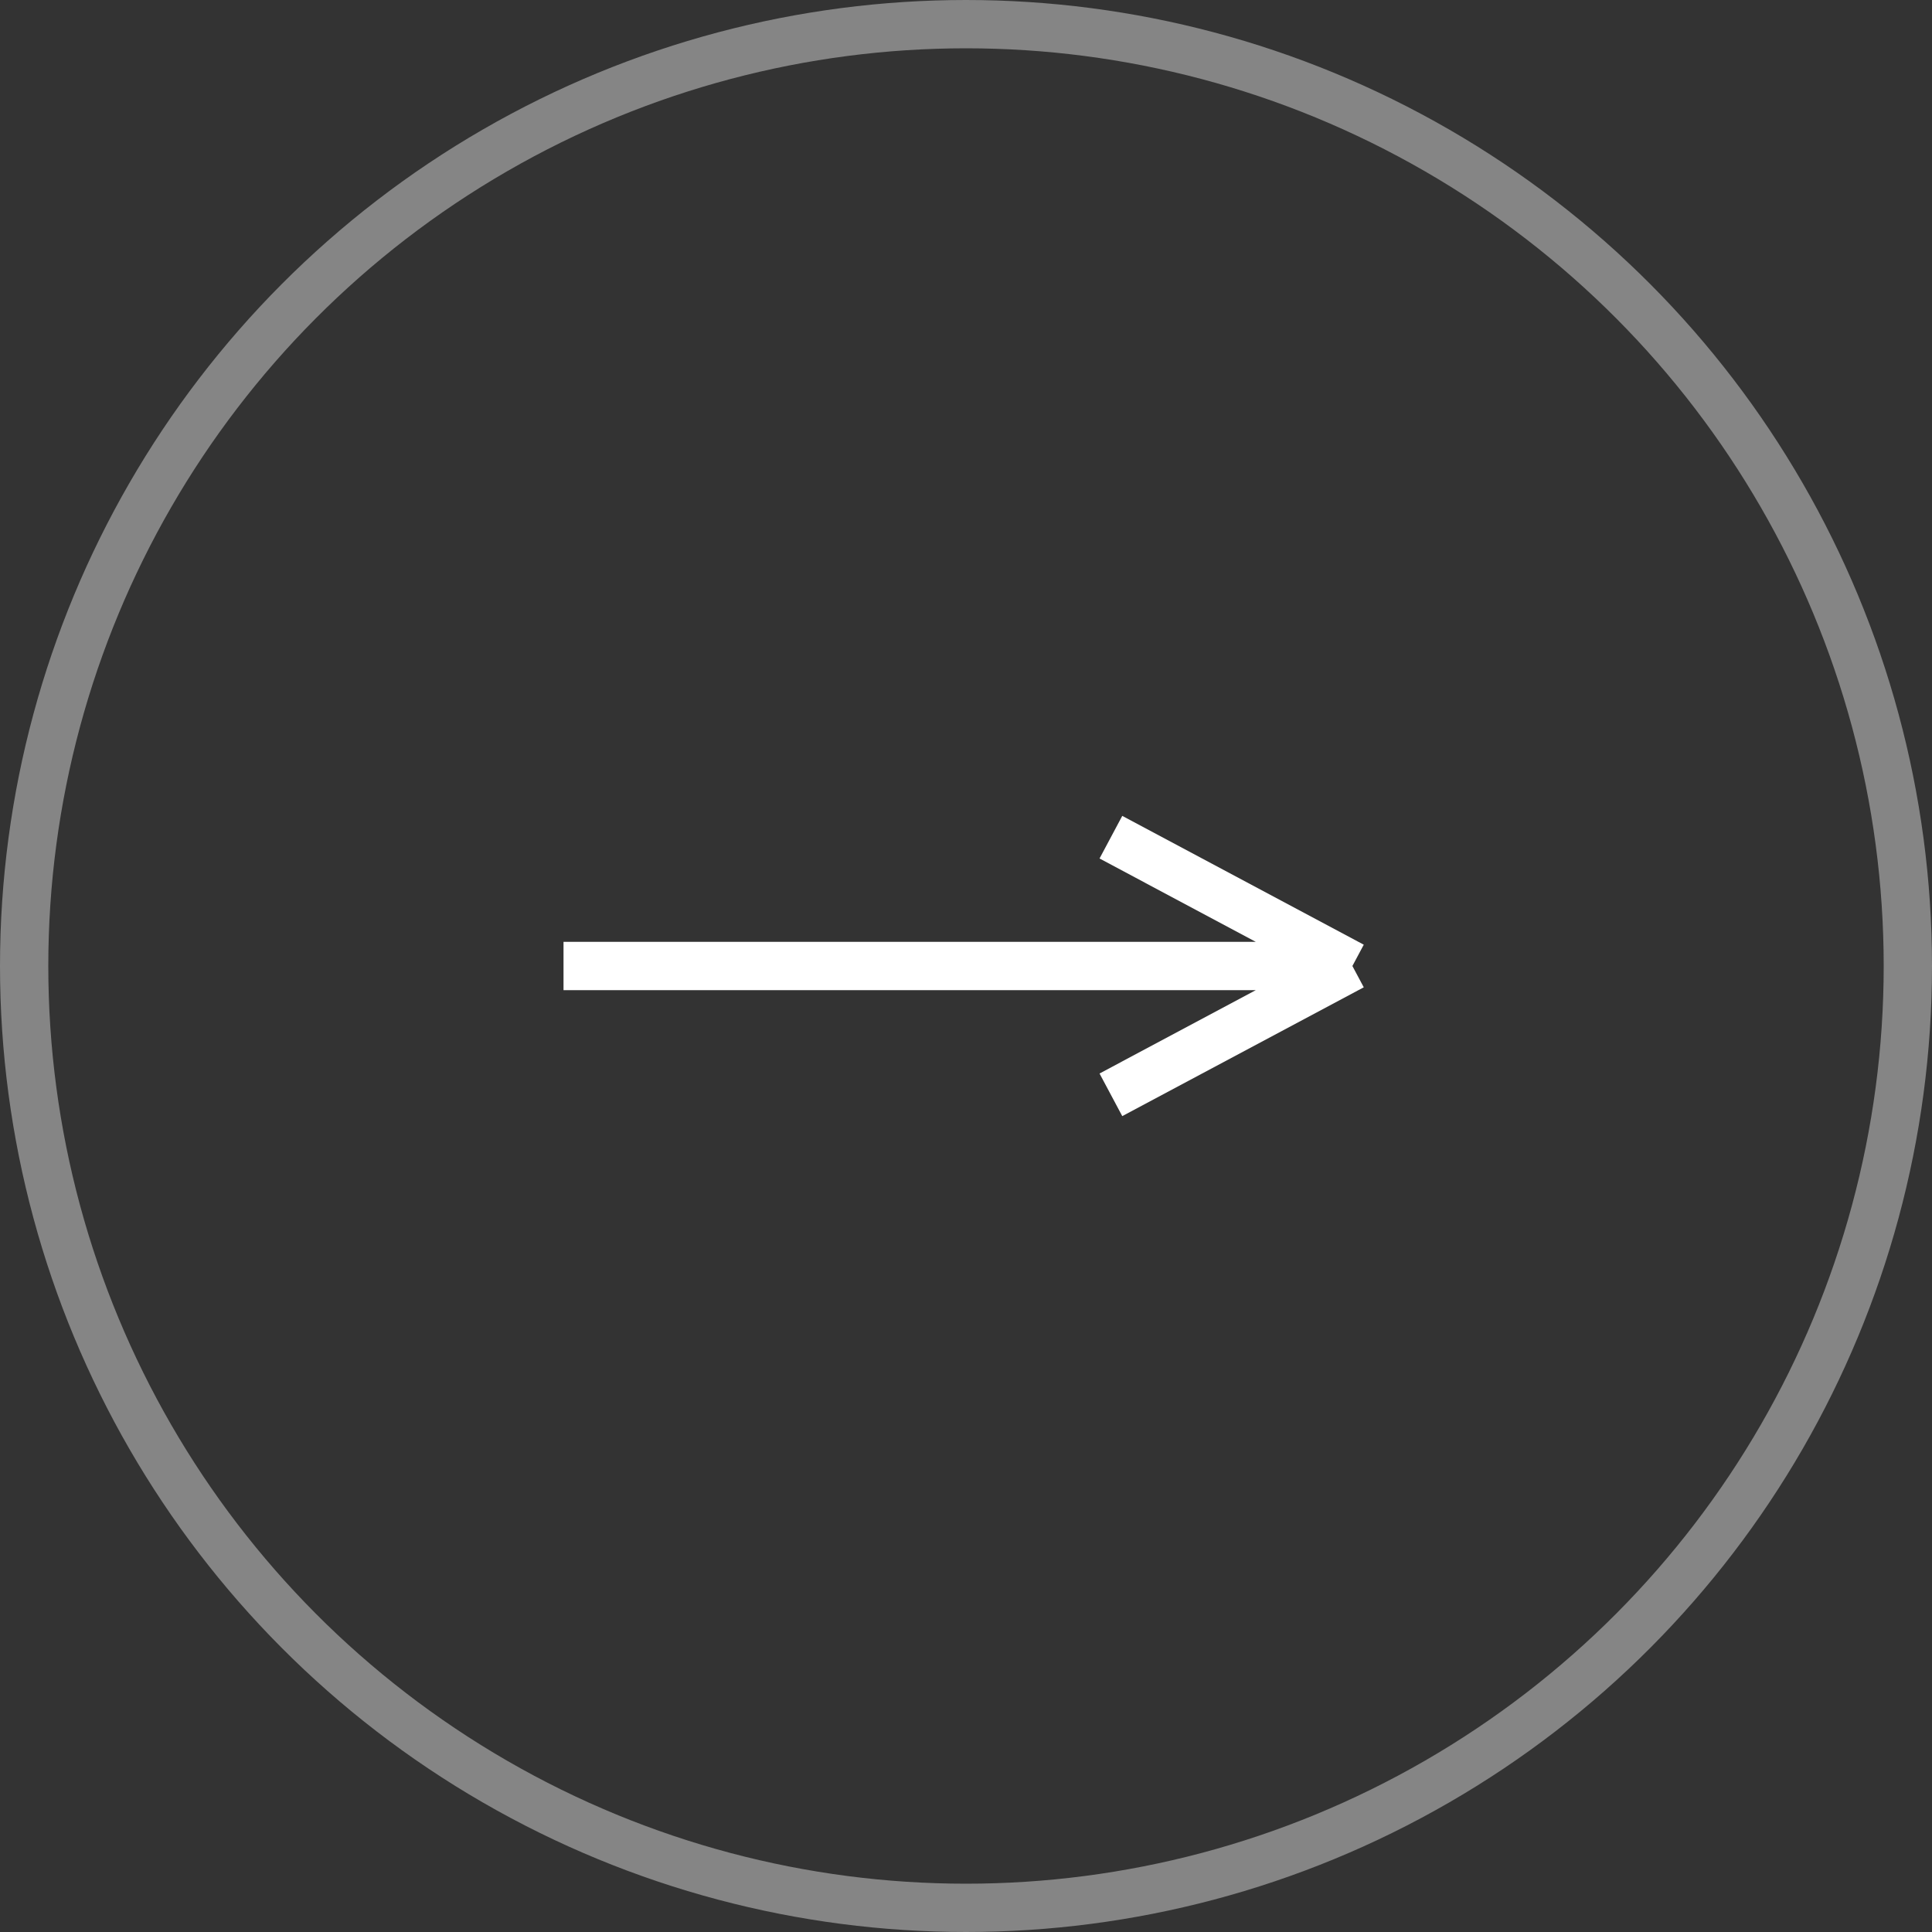 <svg width="40" height="40" viewBox="0 0 40 40" fill="none" xmlns="http://www.w3.org/2000/svg">
<rect x="0" y="0" width="40" height="40" fill="#333333" stroke="none"/>
<circle cx="20" cy="20" r="19.5" transform="matrix(-1 0 0 1 40 0)" stroke="white" stroke-opacity="0.4"/>
<path d="M11.667 20H28M28 20L23 17.333M28 20L23 22.667" stroke="white"/>
</svg>
